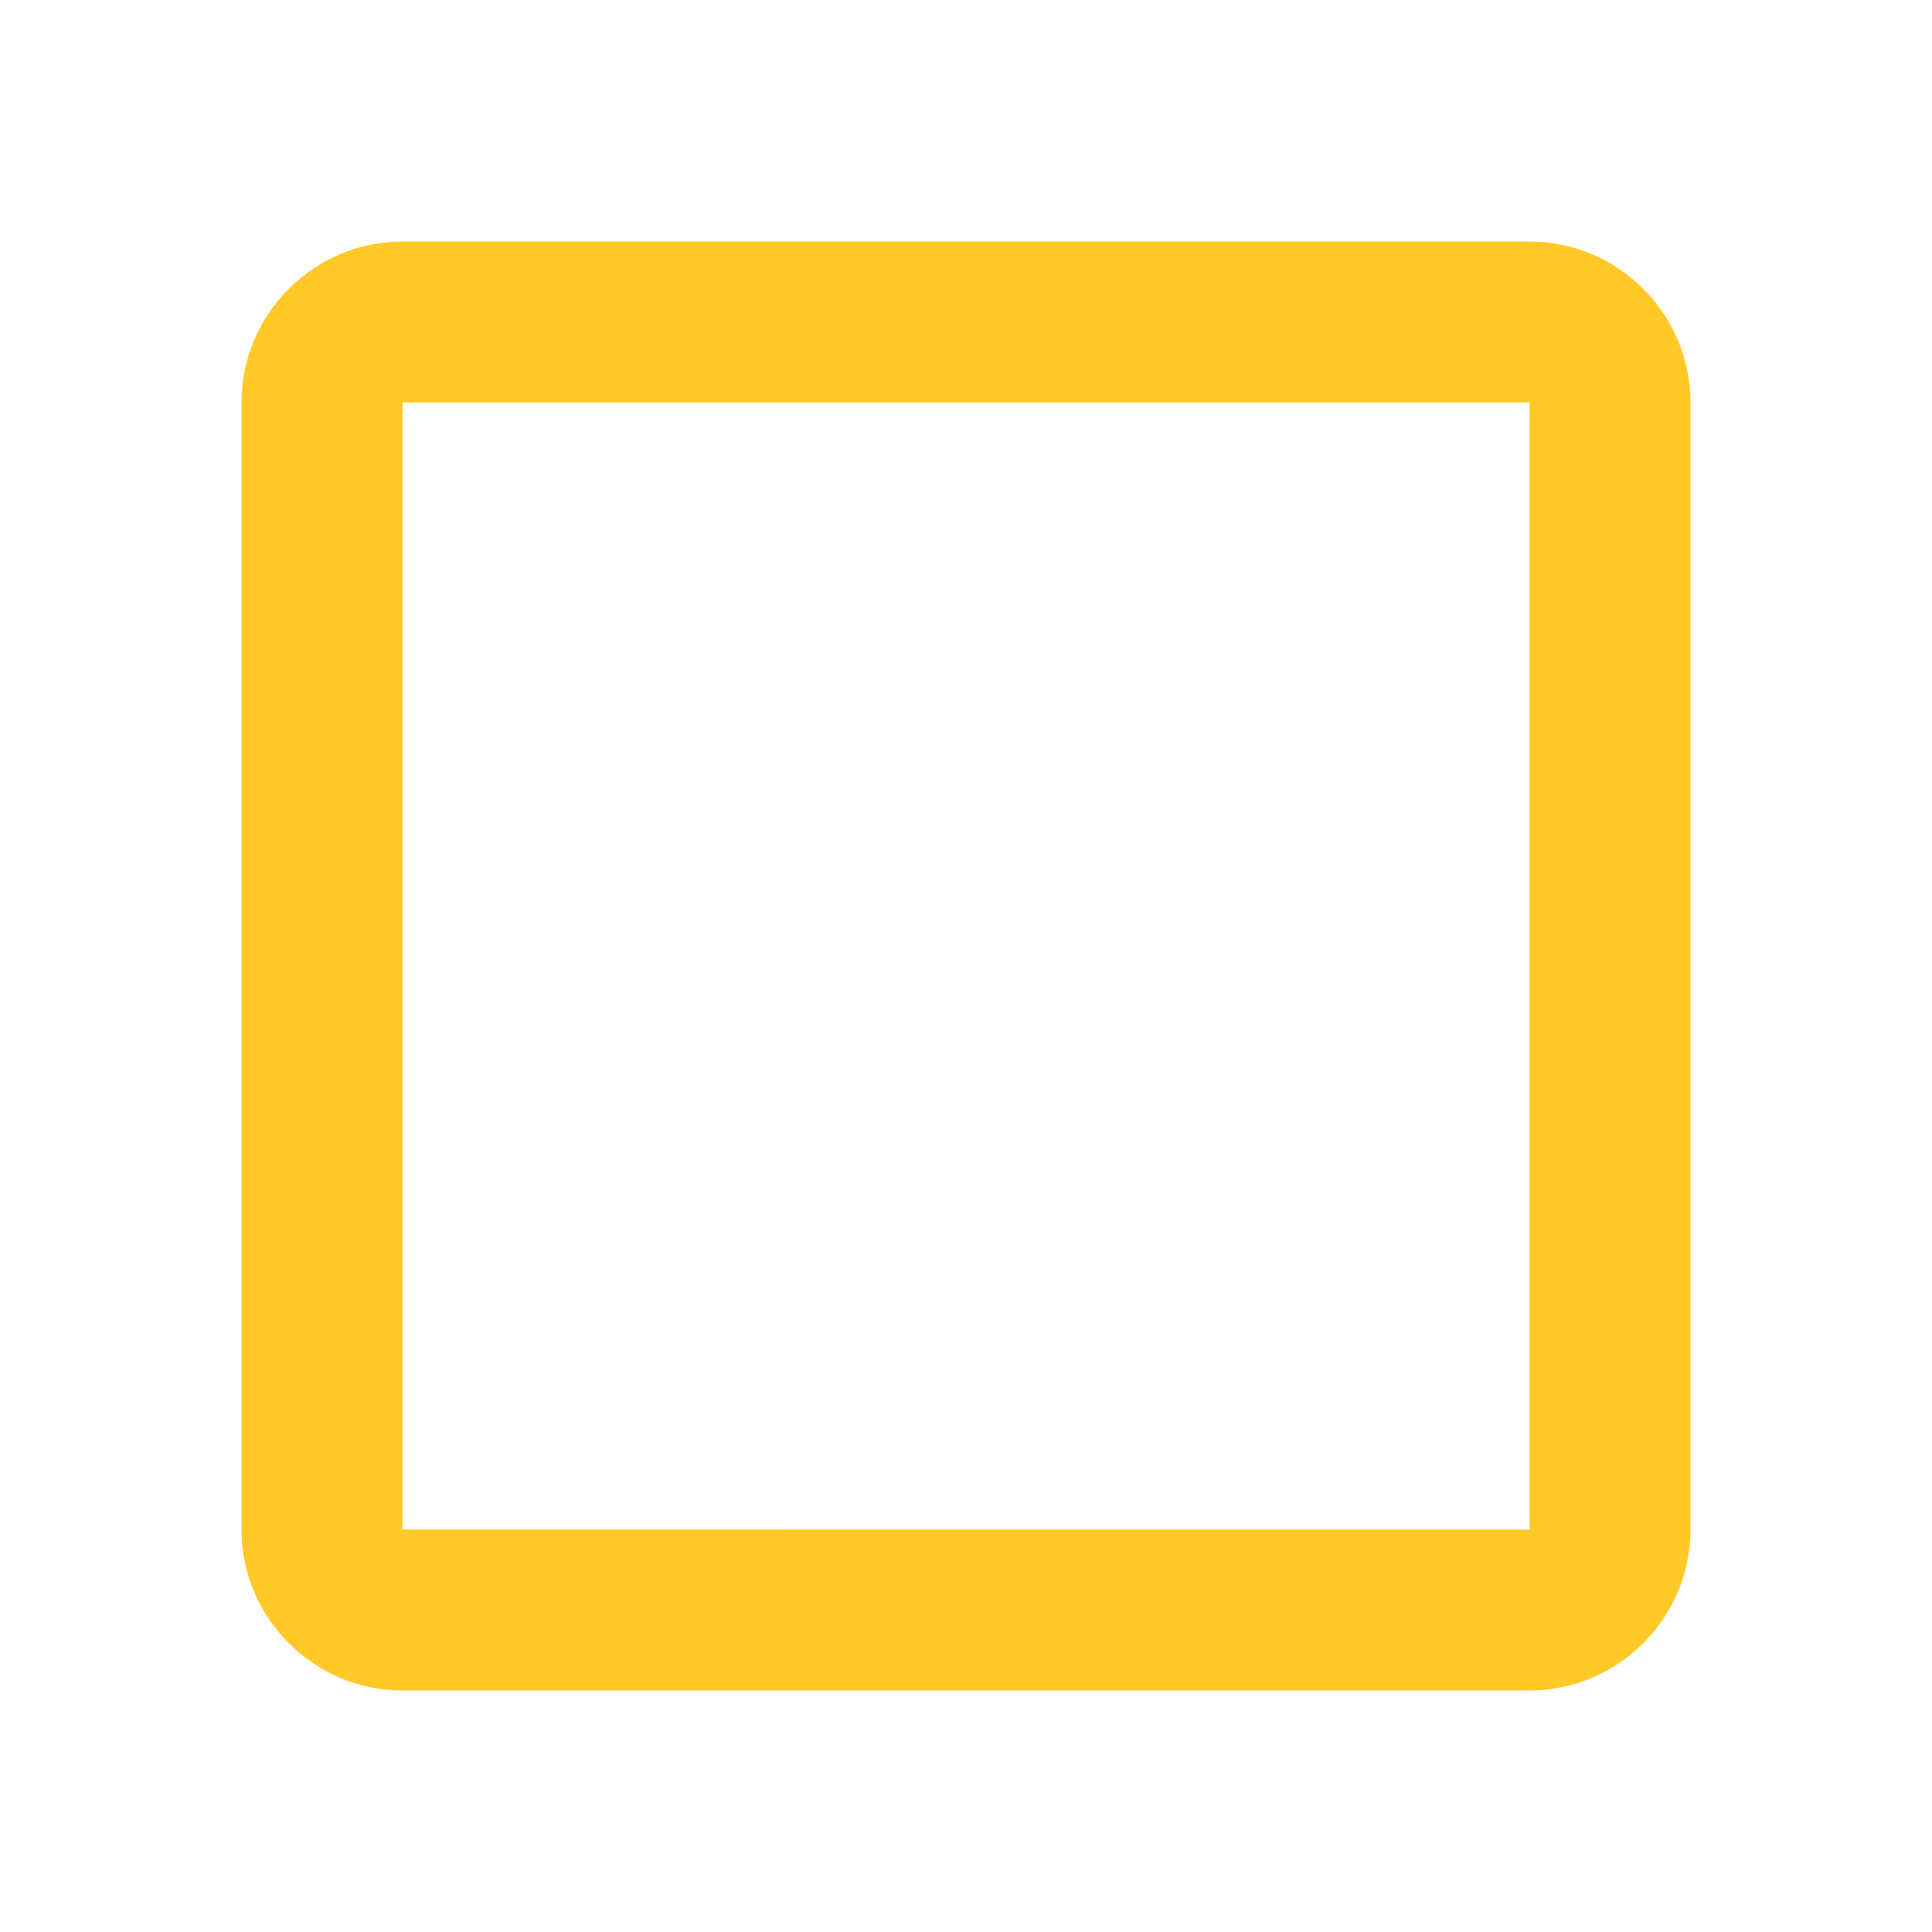 <svg xmlns="http://www.w3.org/2000/svg" width="24" height="24" viewBox="0 0 24 24"><path fill="#ffca28" d="M19 5v14H5V5h14m0-2H5c-1.1 0-2 .9-2 2v14c0 1.1.9 2 2 2h14c1.1 0 2-.9 2-2V5c0-1.1-.9-2-2-2z"/></svg>